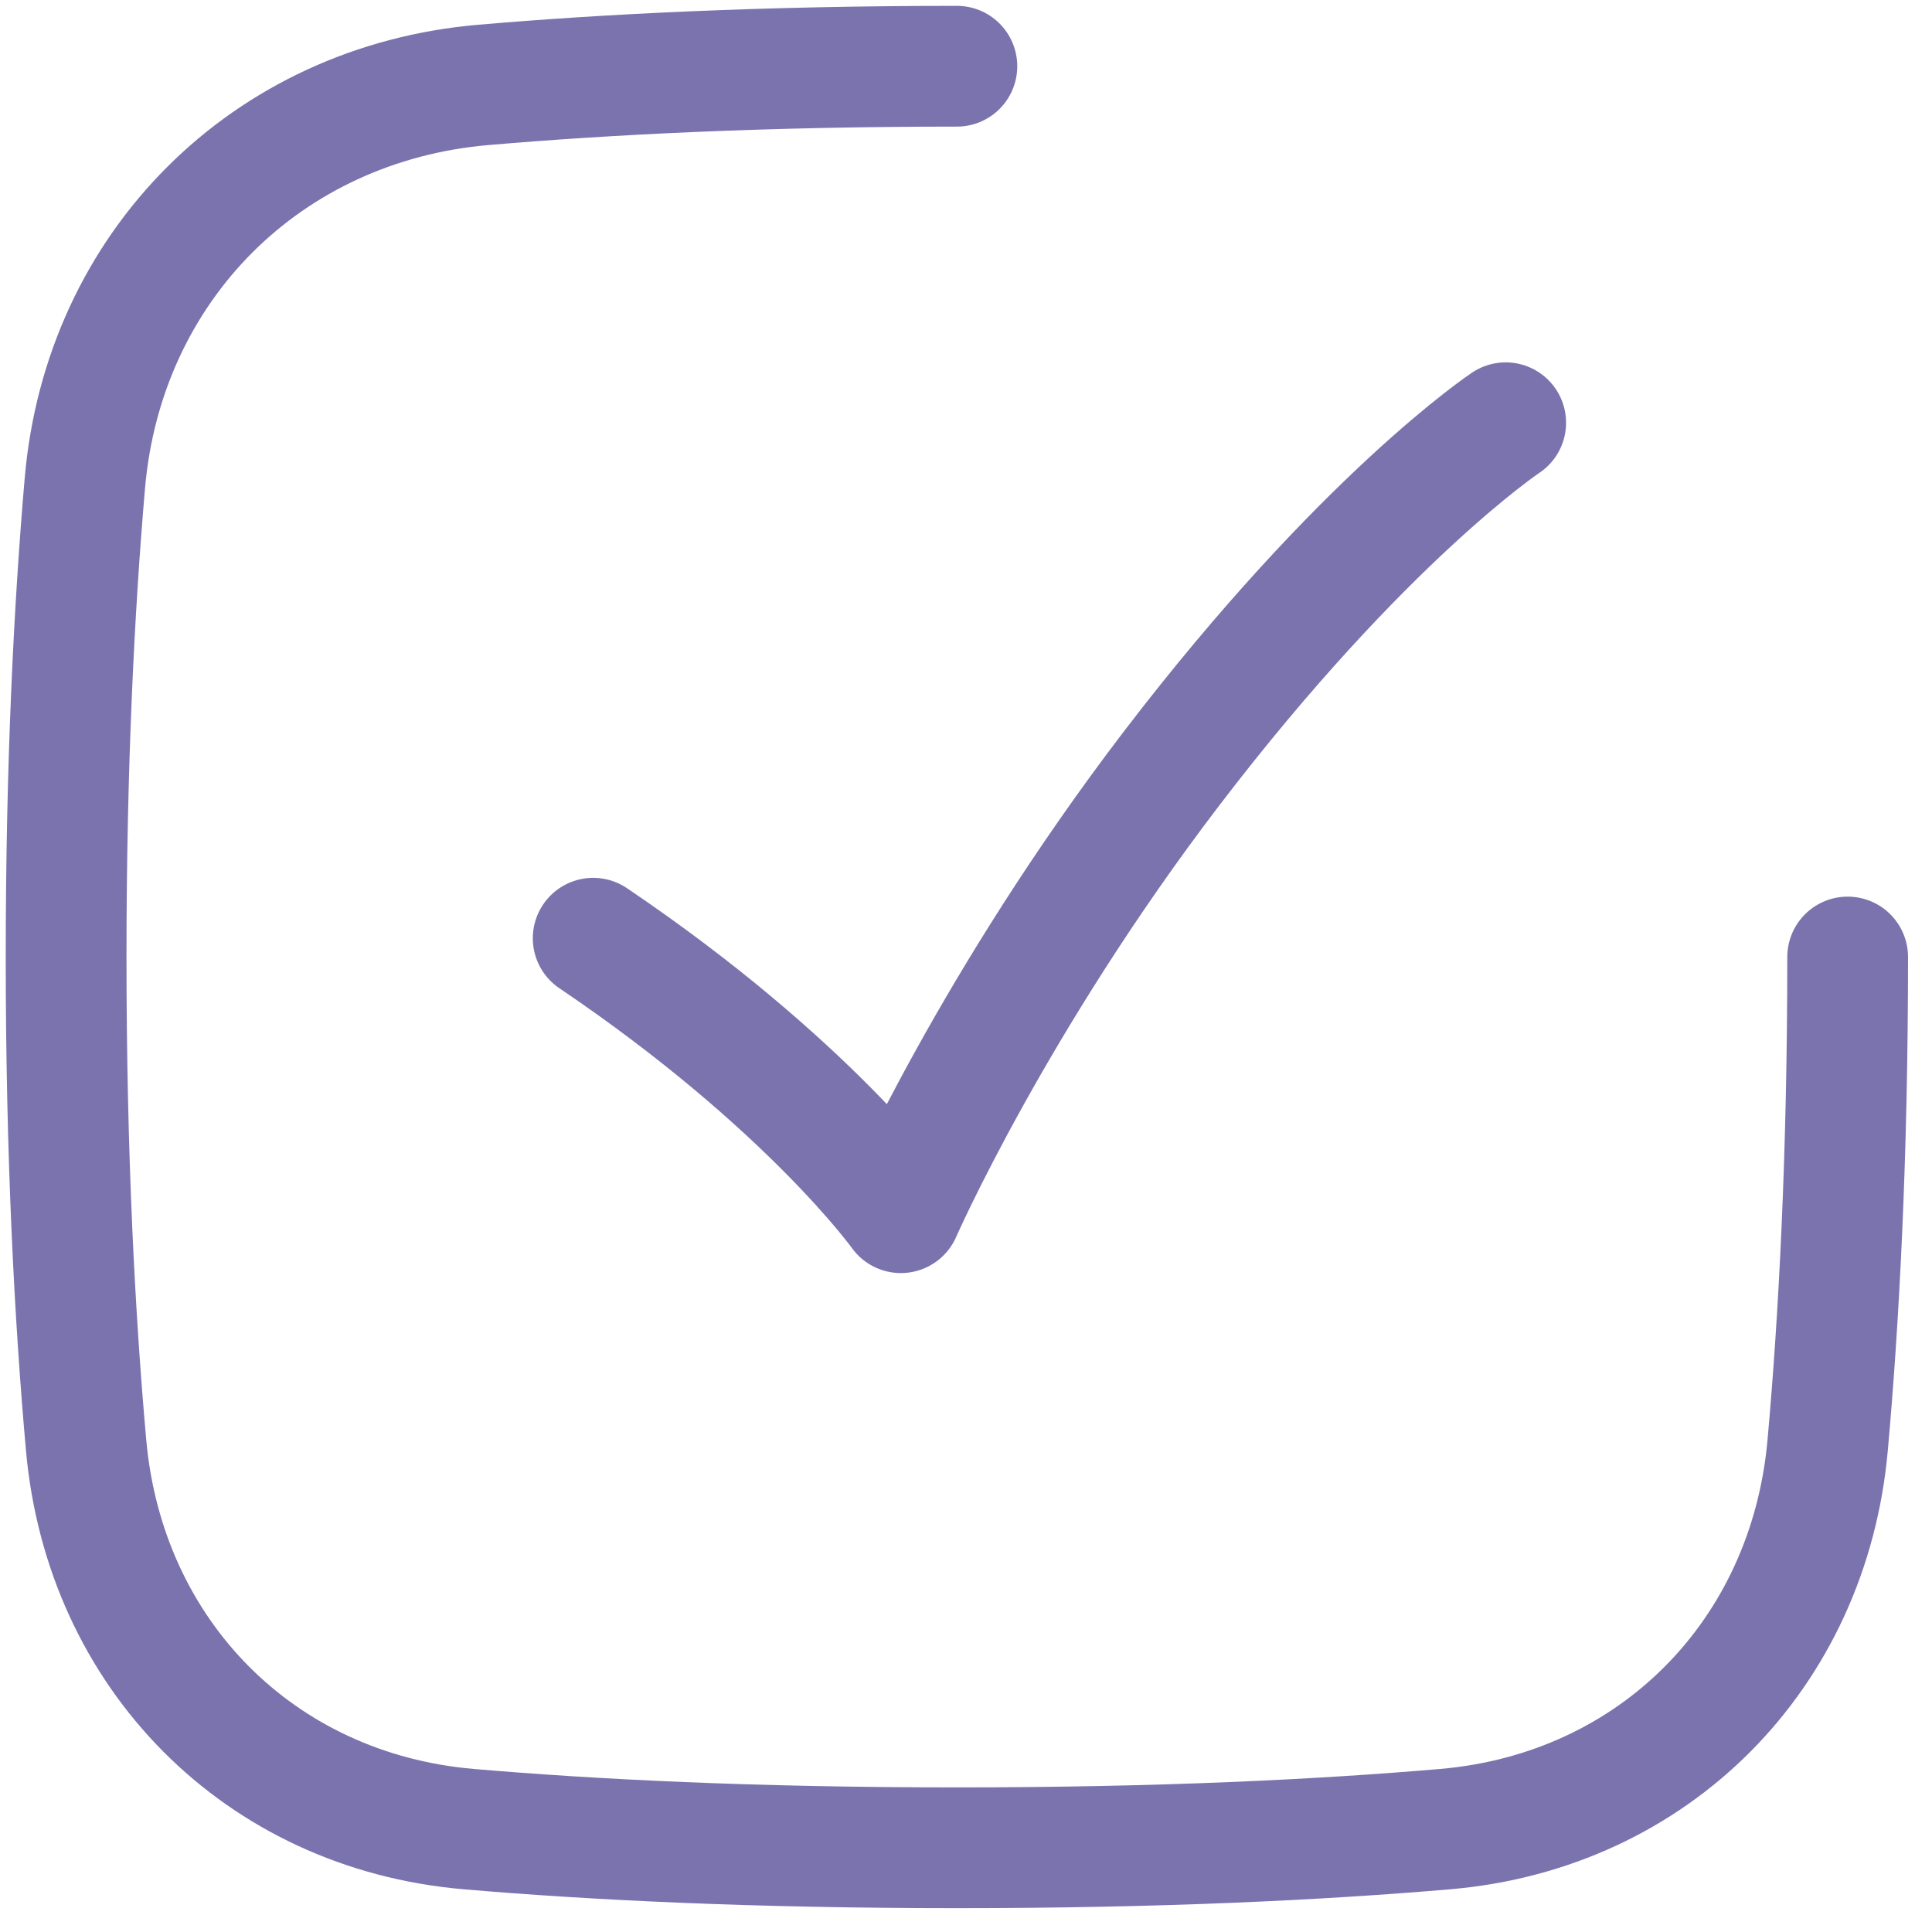 <svg xmlns:xlink="http://www.w3.org/1999/xlink" width="32" height="32" viewBox="0 0 32 32" fill="none" xmlns="http://www.w3.org/2000/svg"><path d="M30.603 15.851C30.603 19.169 30.459 21.855 30.272 23.935C29.963 27.401 27.402 29.998 23.936 30.296C21.895 30.471 19.231 30.605 15.849 30.605C12.468 30.605 9.804 30.471 7.763 30.296C4.296 29.998 1.736 27.401 1.426 23.935C1.24 21.855 1.095 19.169 1.095 15.851C1.095 12.66 1.229 10.055 1.405 8.01C1.713 4.414 4.412 1.715 8.008 1.406C10.054 1.23 12.659 1.097 15.849 1.097" stroke="#7B73AE" stroke-width="2px" stroke-linecap="round" stroke-linejoin="round" fill="none"></path><path d="M9.825 15.54C13.392 17.949 14.921 20.086 14.921 20.086C14.921 20.086 16.458 16.585 19.407 12.725C22.584 8.568 24.939 7.002 24.939 7.002" stroke="#7B73AE" stroke-width="2px" stroke-linecap="round" stroke-linejoin="round" fill="none"></path></svg>